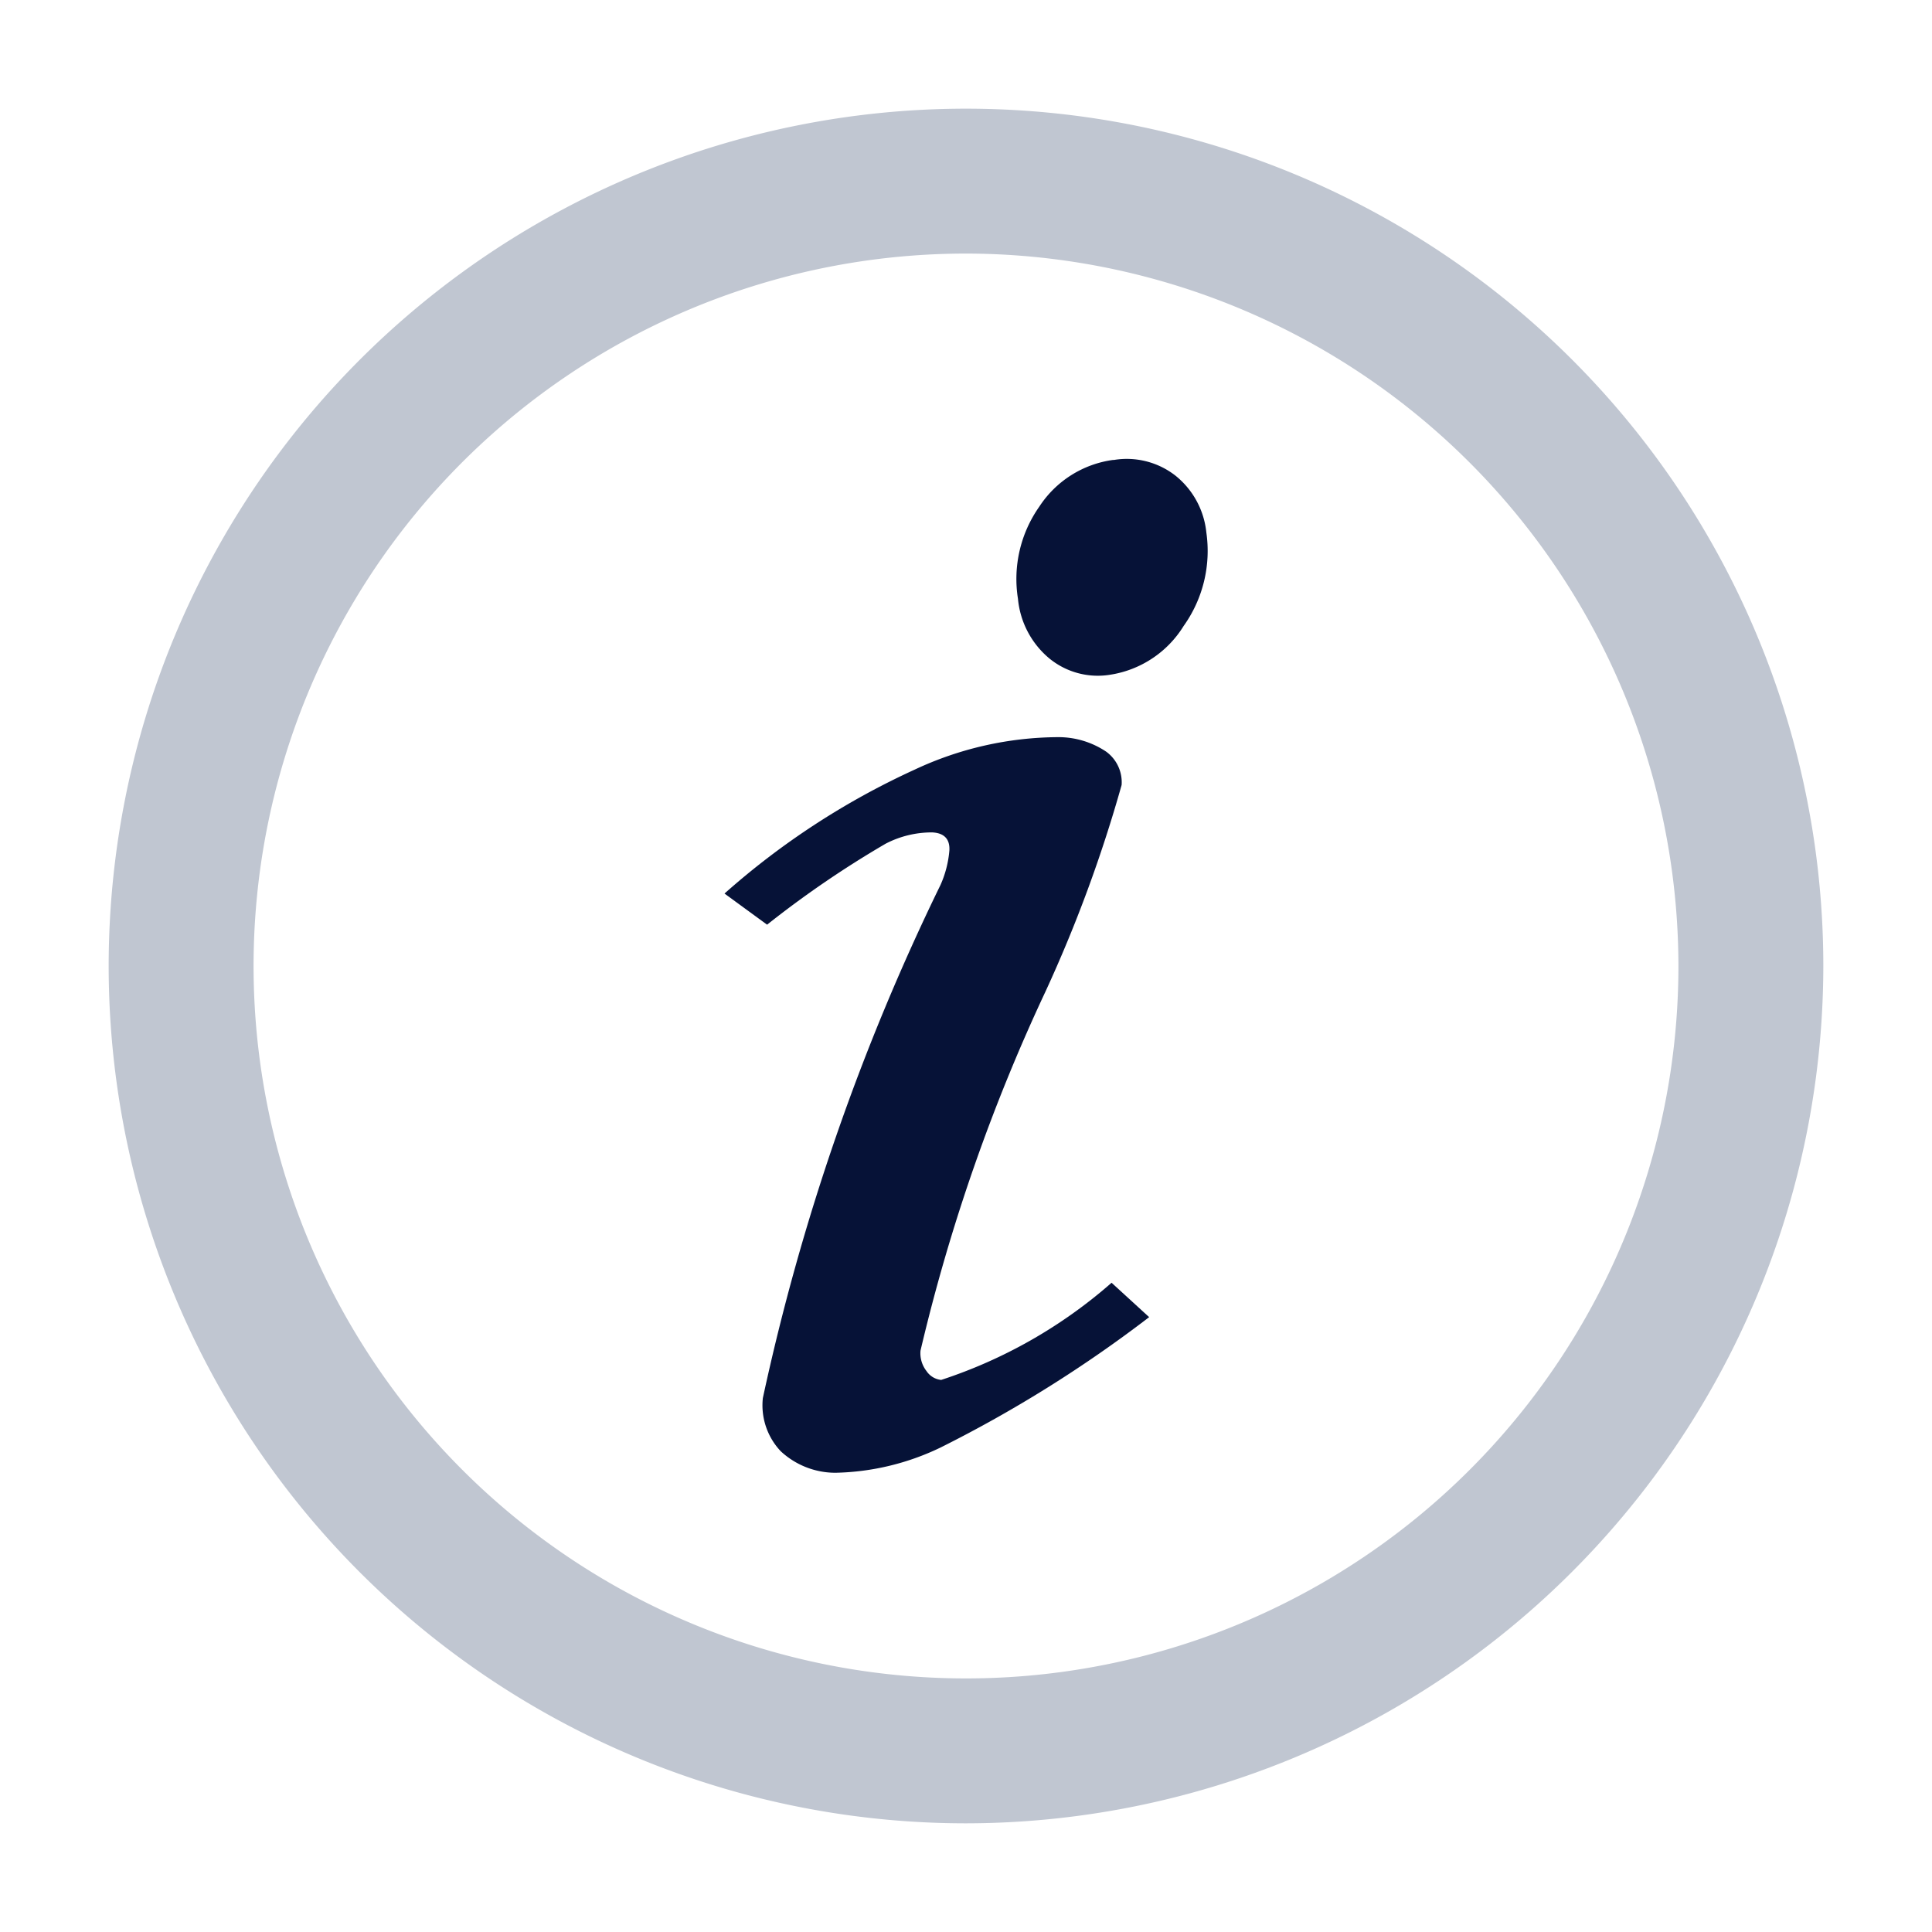 <svg id="ic_info" xmlns="http://www.w3.org/2000/svg" width="20" height="20" viewBox="0 0 20 20">
  <defs>
    <style>
      .cls-1 {
        fill: #ff5964;
        opacity: 0;
      }

      .cls-2 {
        fill: #061237;
      }

      .cls-3 {
        fill: #c0c6d1;
      }
    </style>
  </defs>
  <rect id="area" class="cls-1" width="20" height="20"/>
  <path id="패스_116" data-name="패스 116" class="cls-2" d="M8.948,10.631l-.442-.323a7.913,7.913,0,0,1,1.969-1.283,3.529,3.529,0,0,1,1.482-.336.887.887,0,0,1,.5.15.392.392,0,0,1,.16.345,14.439,14.439,0,0,1-.787,2.136,18.983,18.983,0,0,0-1.295,3.72.3.3,0,0,0,.062.211.208.208,0,0,0,.152.092,5.058,5.058,0,0,0,1.764-1.006l.389.356a13.364,13.364,0,0,1-2.158,1.349,2.623,2.623,0,0,1-1.088.262.831.831,0,0,1-.568-.223.692.692,0,0,1-.185-.55,23.3,23.3,0,0,1,1.839-5.312,1.1,1.1,0,0,0,.092-.358c.006-.117-.054-.18-.178-.186a1.036,1.036,0,0,0-.482.117,10.431,10.431,0,0,0-1.228.839" transform="translate(-1.006 -1.058)"/>
  <path id="패스_117" data-name="패스 117" class="cls-2" d="M13.737,4.677a.819.819,0,0,1,.638.16.866.866,0,0,1,.322.59,1.337,1.337,0,0,1-.235.968A1.089,1.089,0,0,1,13.7,6.9a.792.792,0,0,1-.626-.167.913.913,0,0,1-.327-.619,1.3,1.3,0,0,1,.22-.953,1.086,1.086,0,0,1,.766-.485" transform="translate(-2.209 0.085)"/>
  <path id="패스_118" data-name="패스 118" class="cls-3" d="M8.875,17.75A8.875,8.875,0,1,1,17.75,8.875,8.885,8.885,0,0,1,8.875,17.75m0-16.25A7.375,7.375,0,1,0,16.25,8.875,7.383,7.383,0,0,0,8.875,1.5" transform="translate(1.125 1.125)"/>
</svg>

